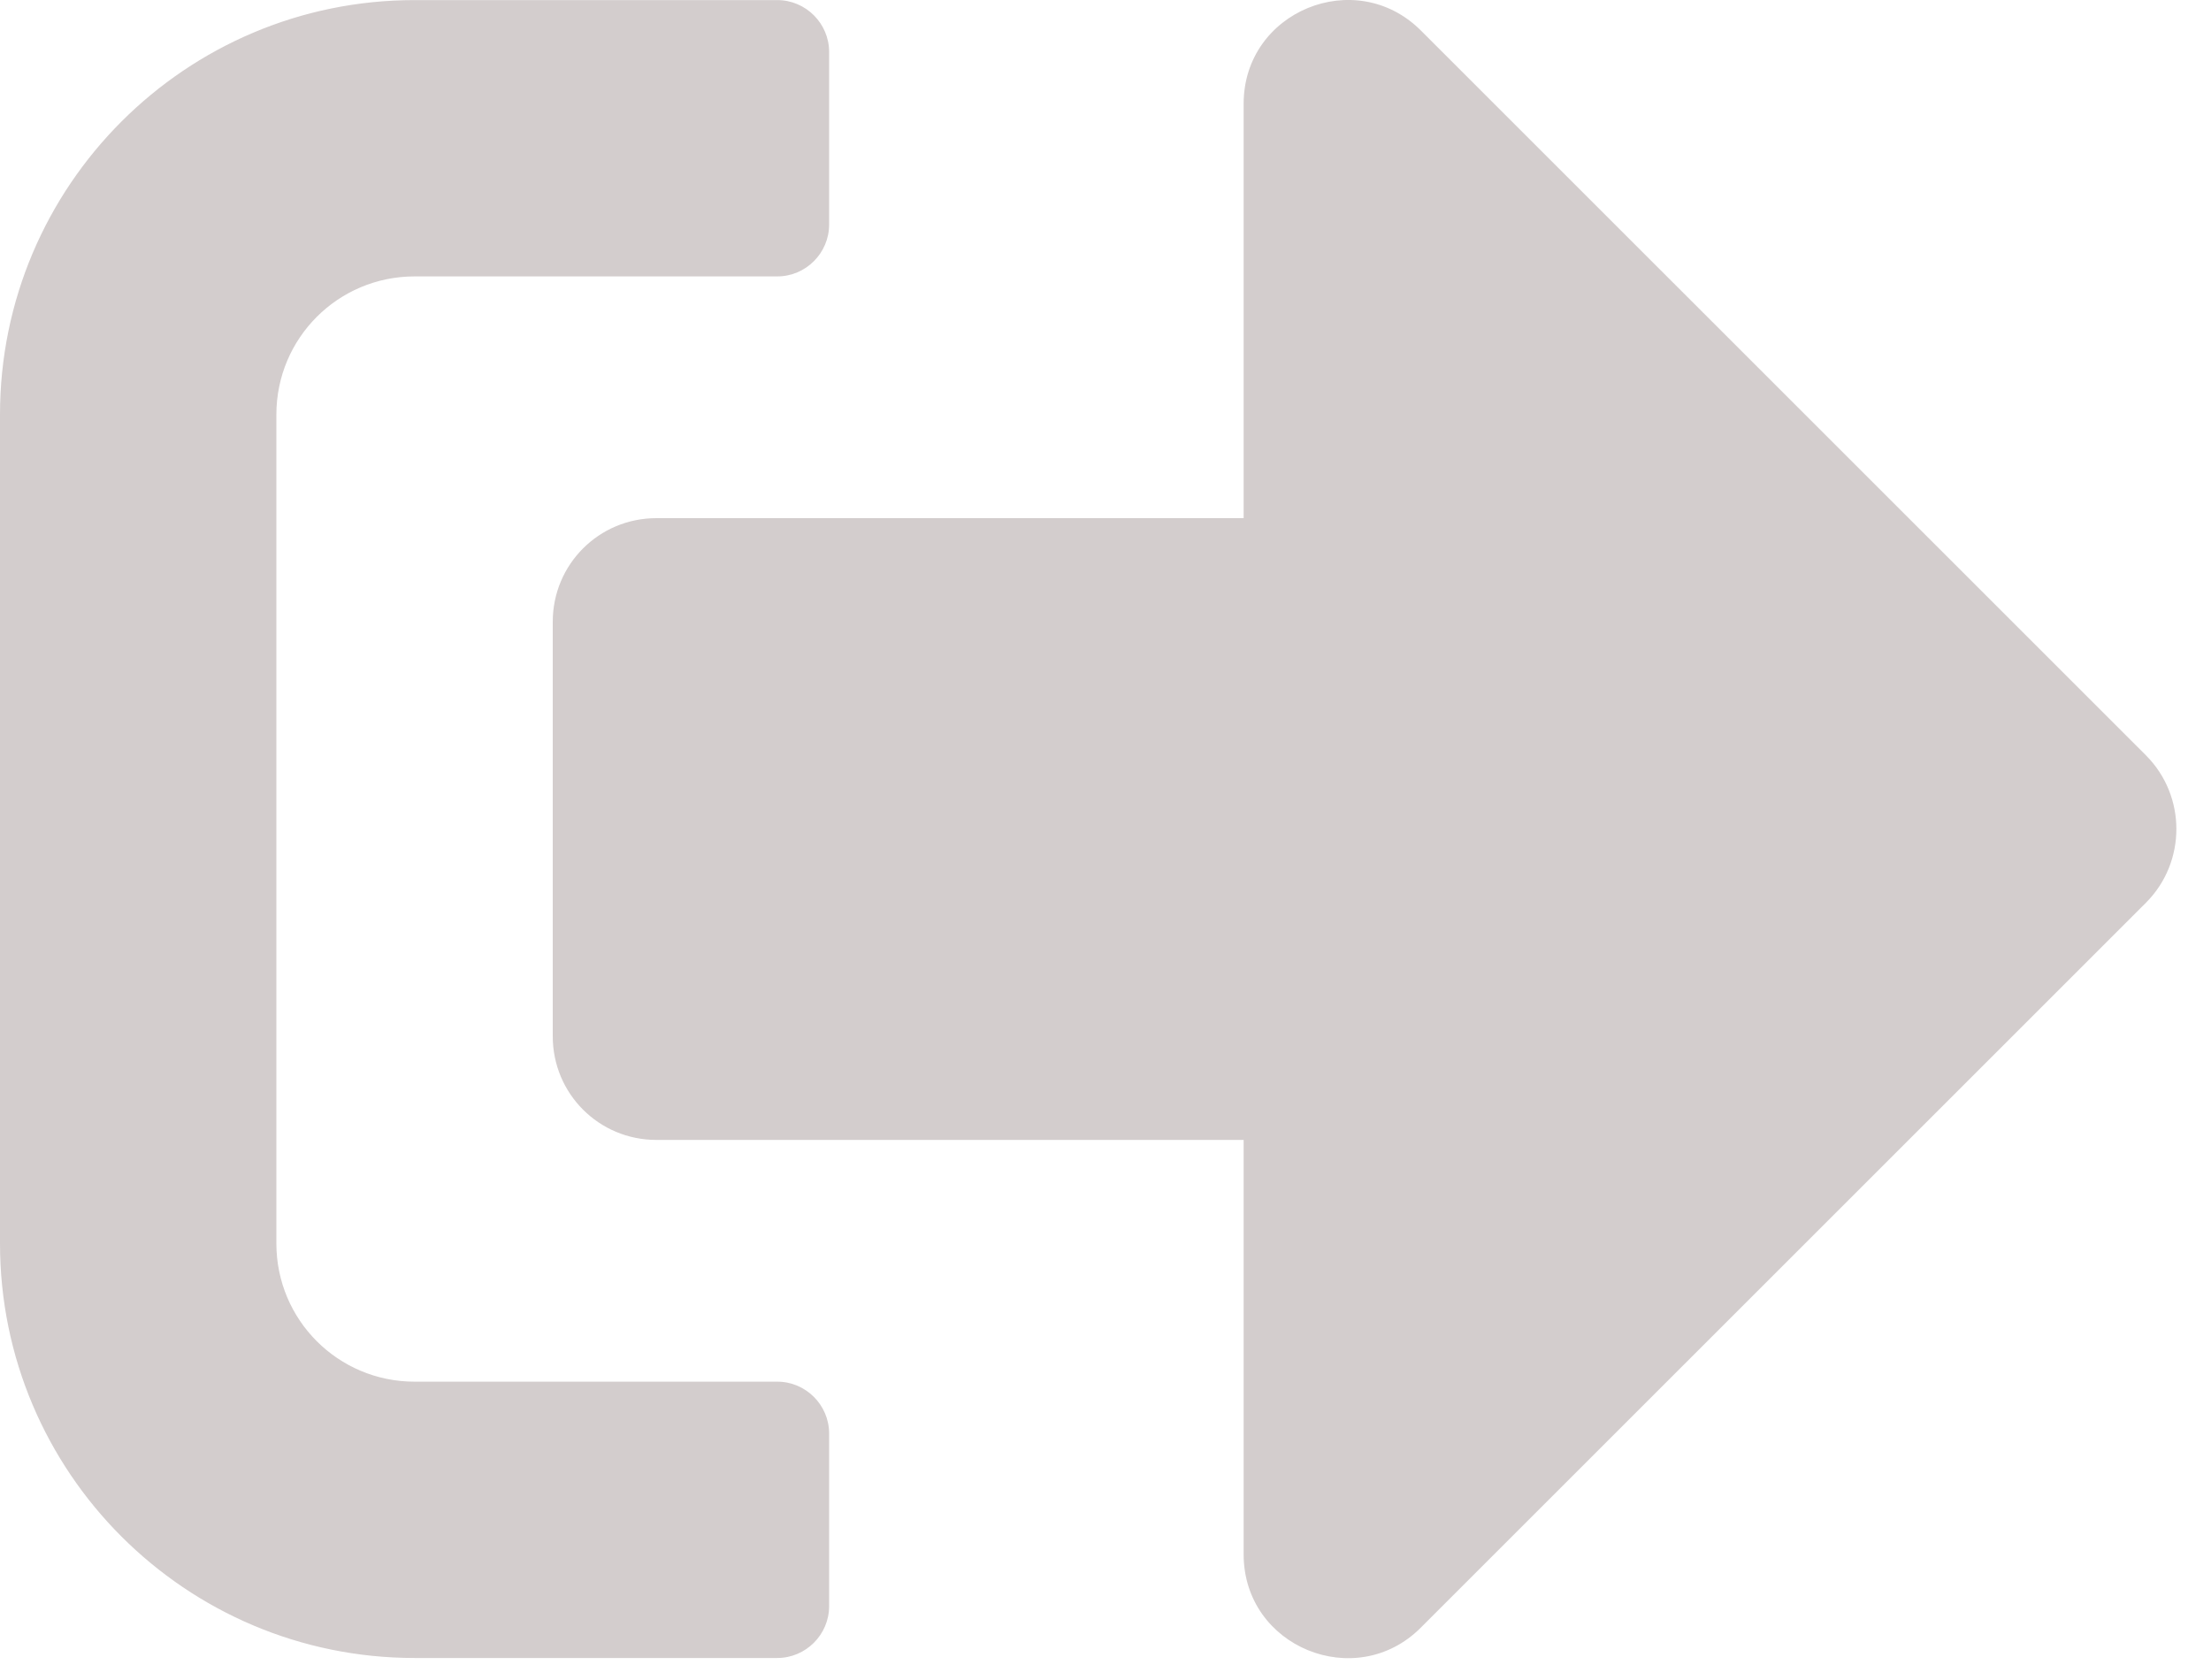 <svg width="25" height="19" viewBox="0 0 25 19" fill="none" xmlns="http://www.w3.org/2000/svg">
<path d="M24.268 10.206L16.064 18.409C15.332 19.142 14.062 18.629 14.062 17.579V12.892H7.422C6.772 12.892 6.25 12.369 6.25 11.72V7.032C6.25 6.383 6.772 5.86 7.422 5.86H14.062V1.173C14.062 0.128 15.327 -0.39 16.064 0.343L24.268 8.546C24.722 9.005 24.722 9.747 24.268 10.206ZM9.375 18.165V16.212C9.375 15.89 9.111 15.626 8.789 15.626H4.688C3.823 15.626 3.125 14.928 3.125 14.063V4.689C3.125 3.824 3.823 3.126 4.688 3.126H8.789C9.111 3.126 9.375 2.862 9.375 2.54V0.587C9.375 0.265 9.111 0.001 8.789 0.001H4.688C2.1 0.001 0 2.101 0 4.689V14.063C0 16.651 2.1 18.751 4.688 18.751H8.789C9.111 18.751 9.375 18.487 9.375 18.165Z" fill="#D3CDCD"/>
</svg>
